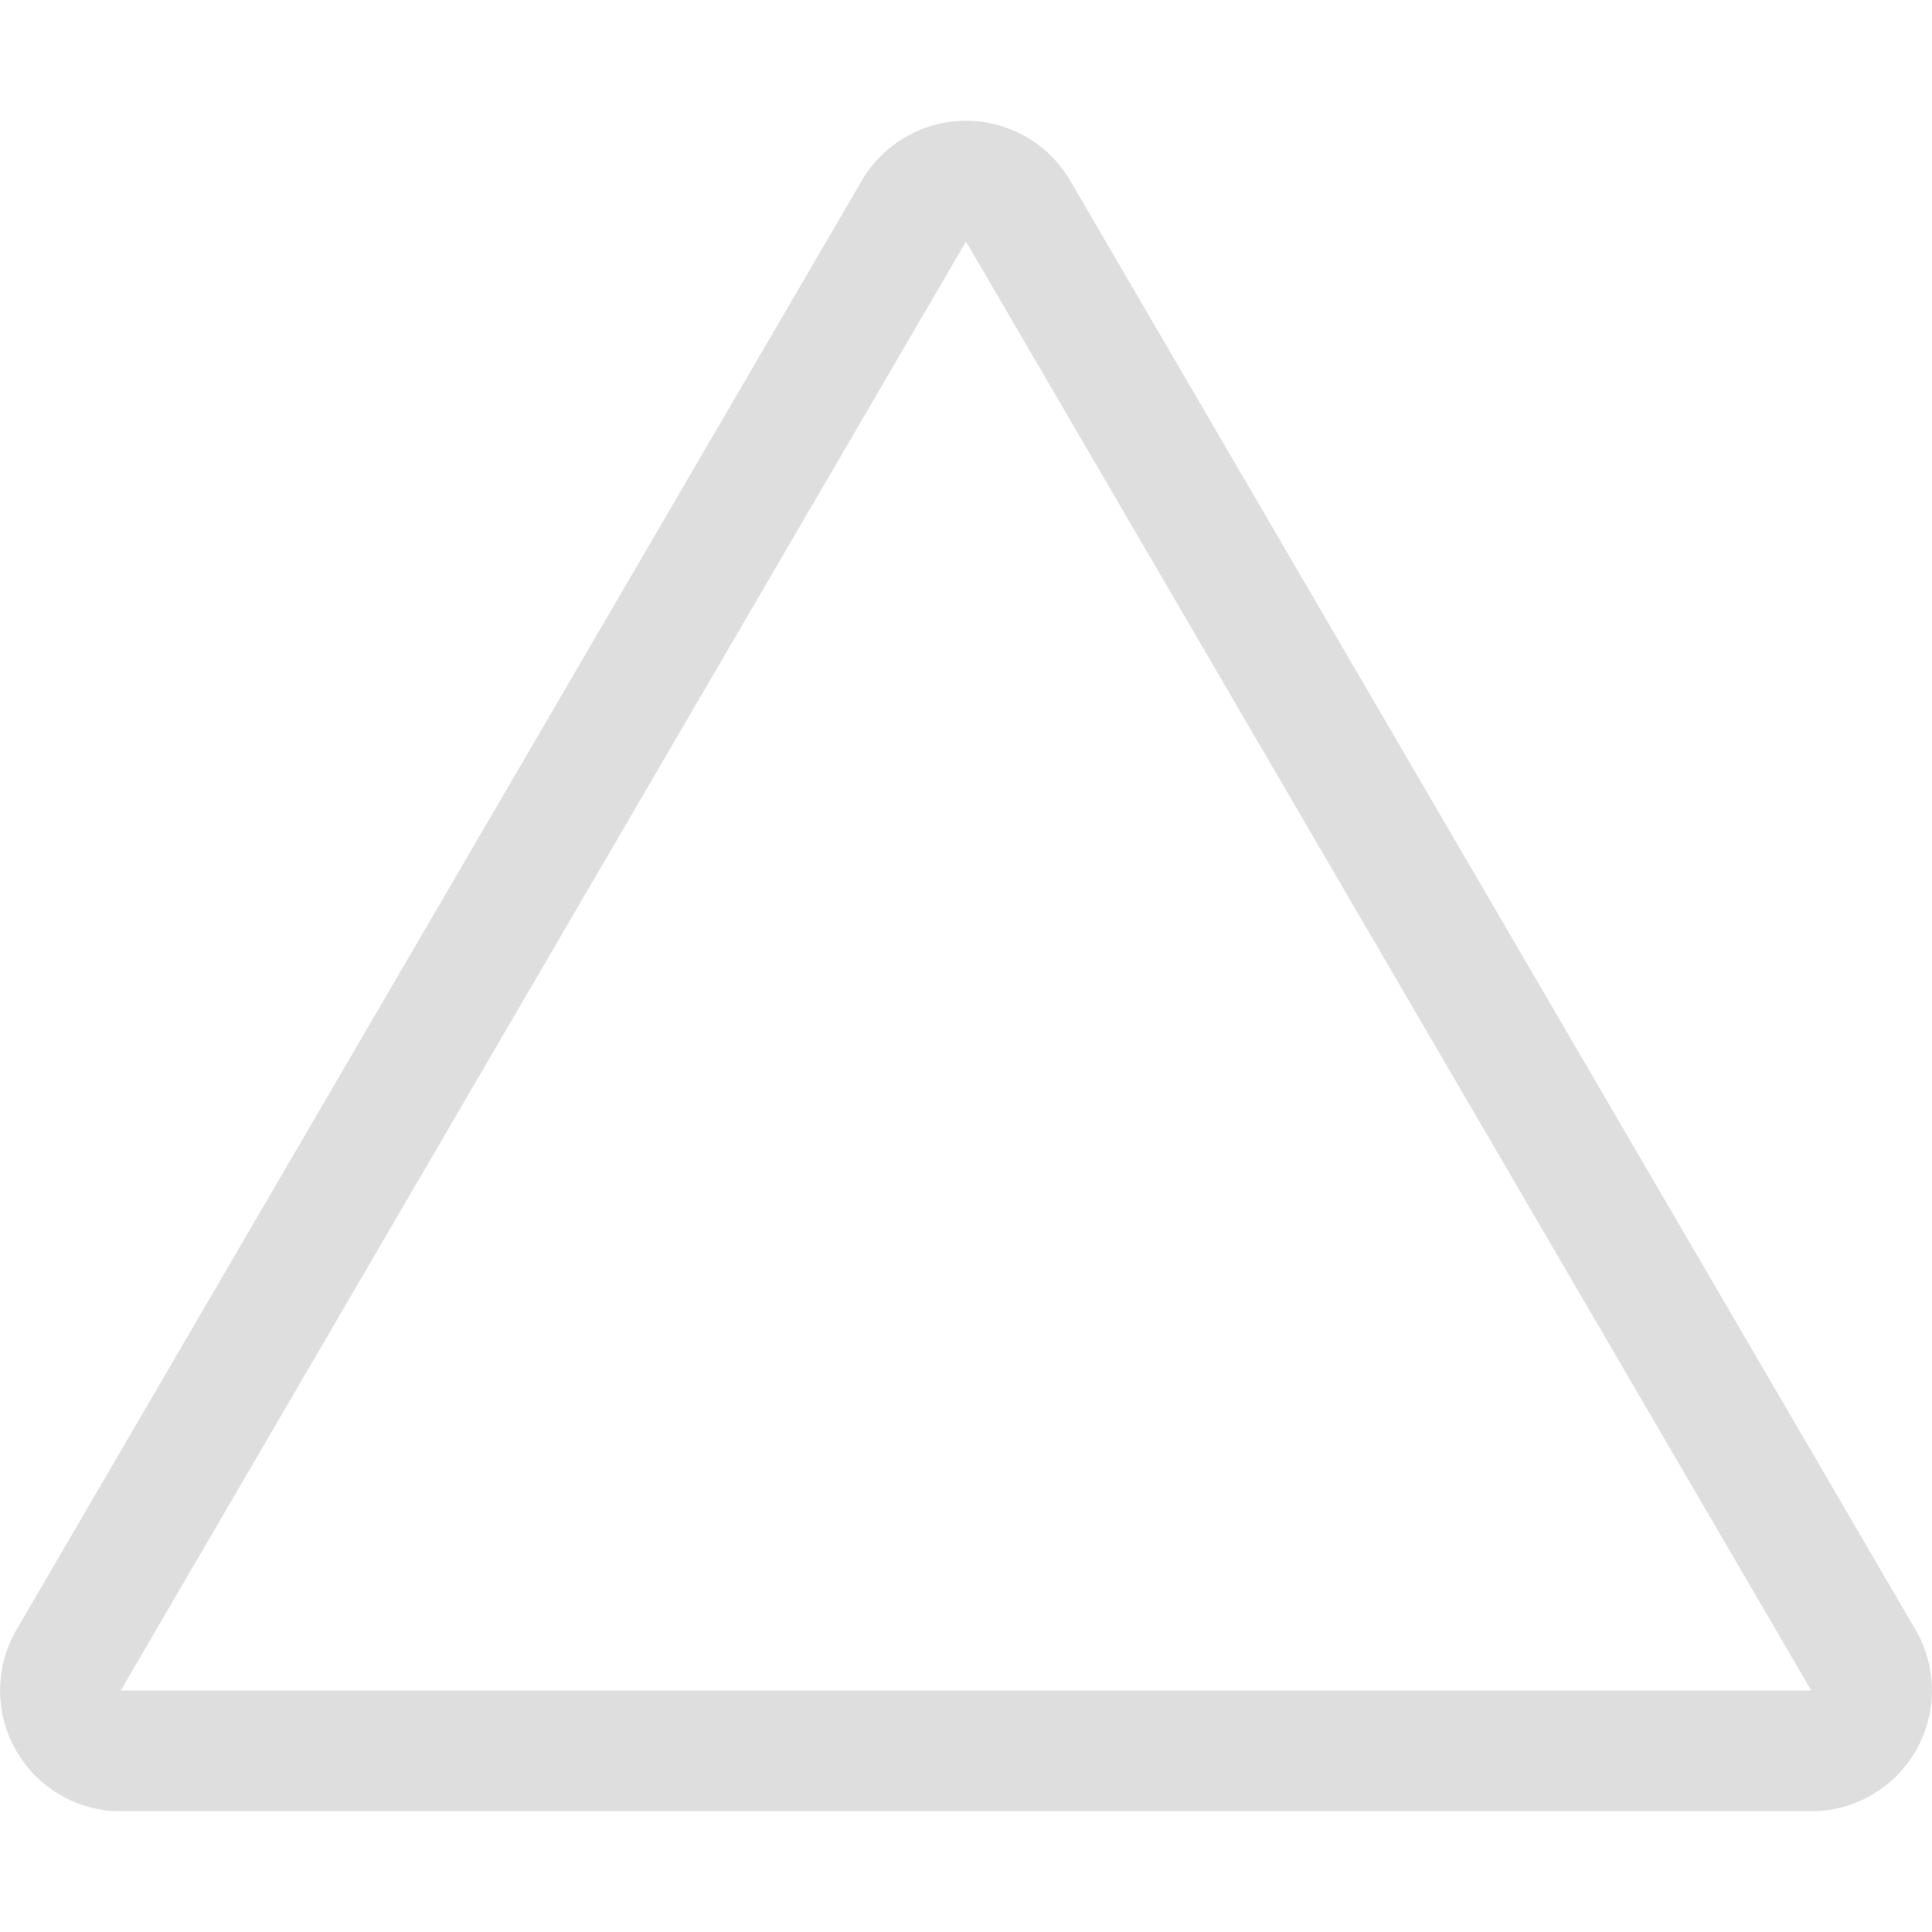 <svg xmlns="http://www.w3.org/2000/svg" width="16" height="16"><path fill="#dedede" d="M7.943 1.002a1 1 0 0 0-.806.494l-7 12A1 1 0 0 0 1 15h14a1 1 0 0 0 .863-1.504l-7-12a1 1 0 0 0-.92-.494zM8 2l7 12H1L8 2z" color="#000" style="font-feature-settings:normal;font-variant-alternates:normal;font-variant-caps:normal;font-variant-ligatures:normal;font-variant-numeric:normal;font-variant-position:normal;isolation:auto;mix-blend-mode:normal;shape-padding:0;text-decoration-color:#000;text-decoration-line:none;text-decoration-style:solid;text-indent:0;text-orientation:mixed;text-transform:none;white-space:normal"/></svg>
